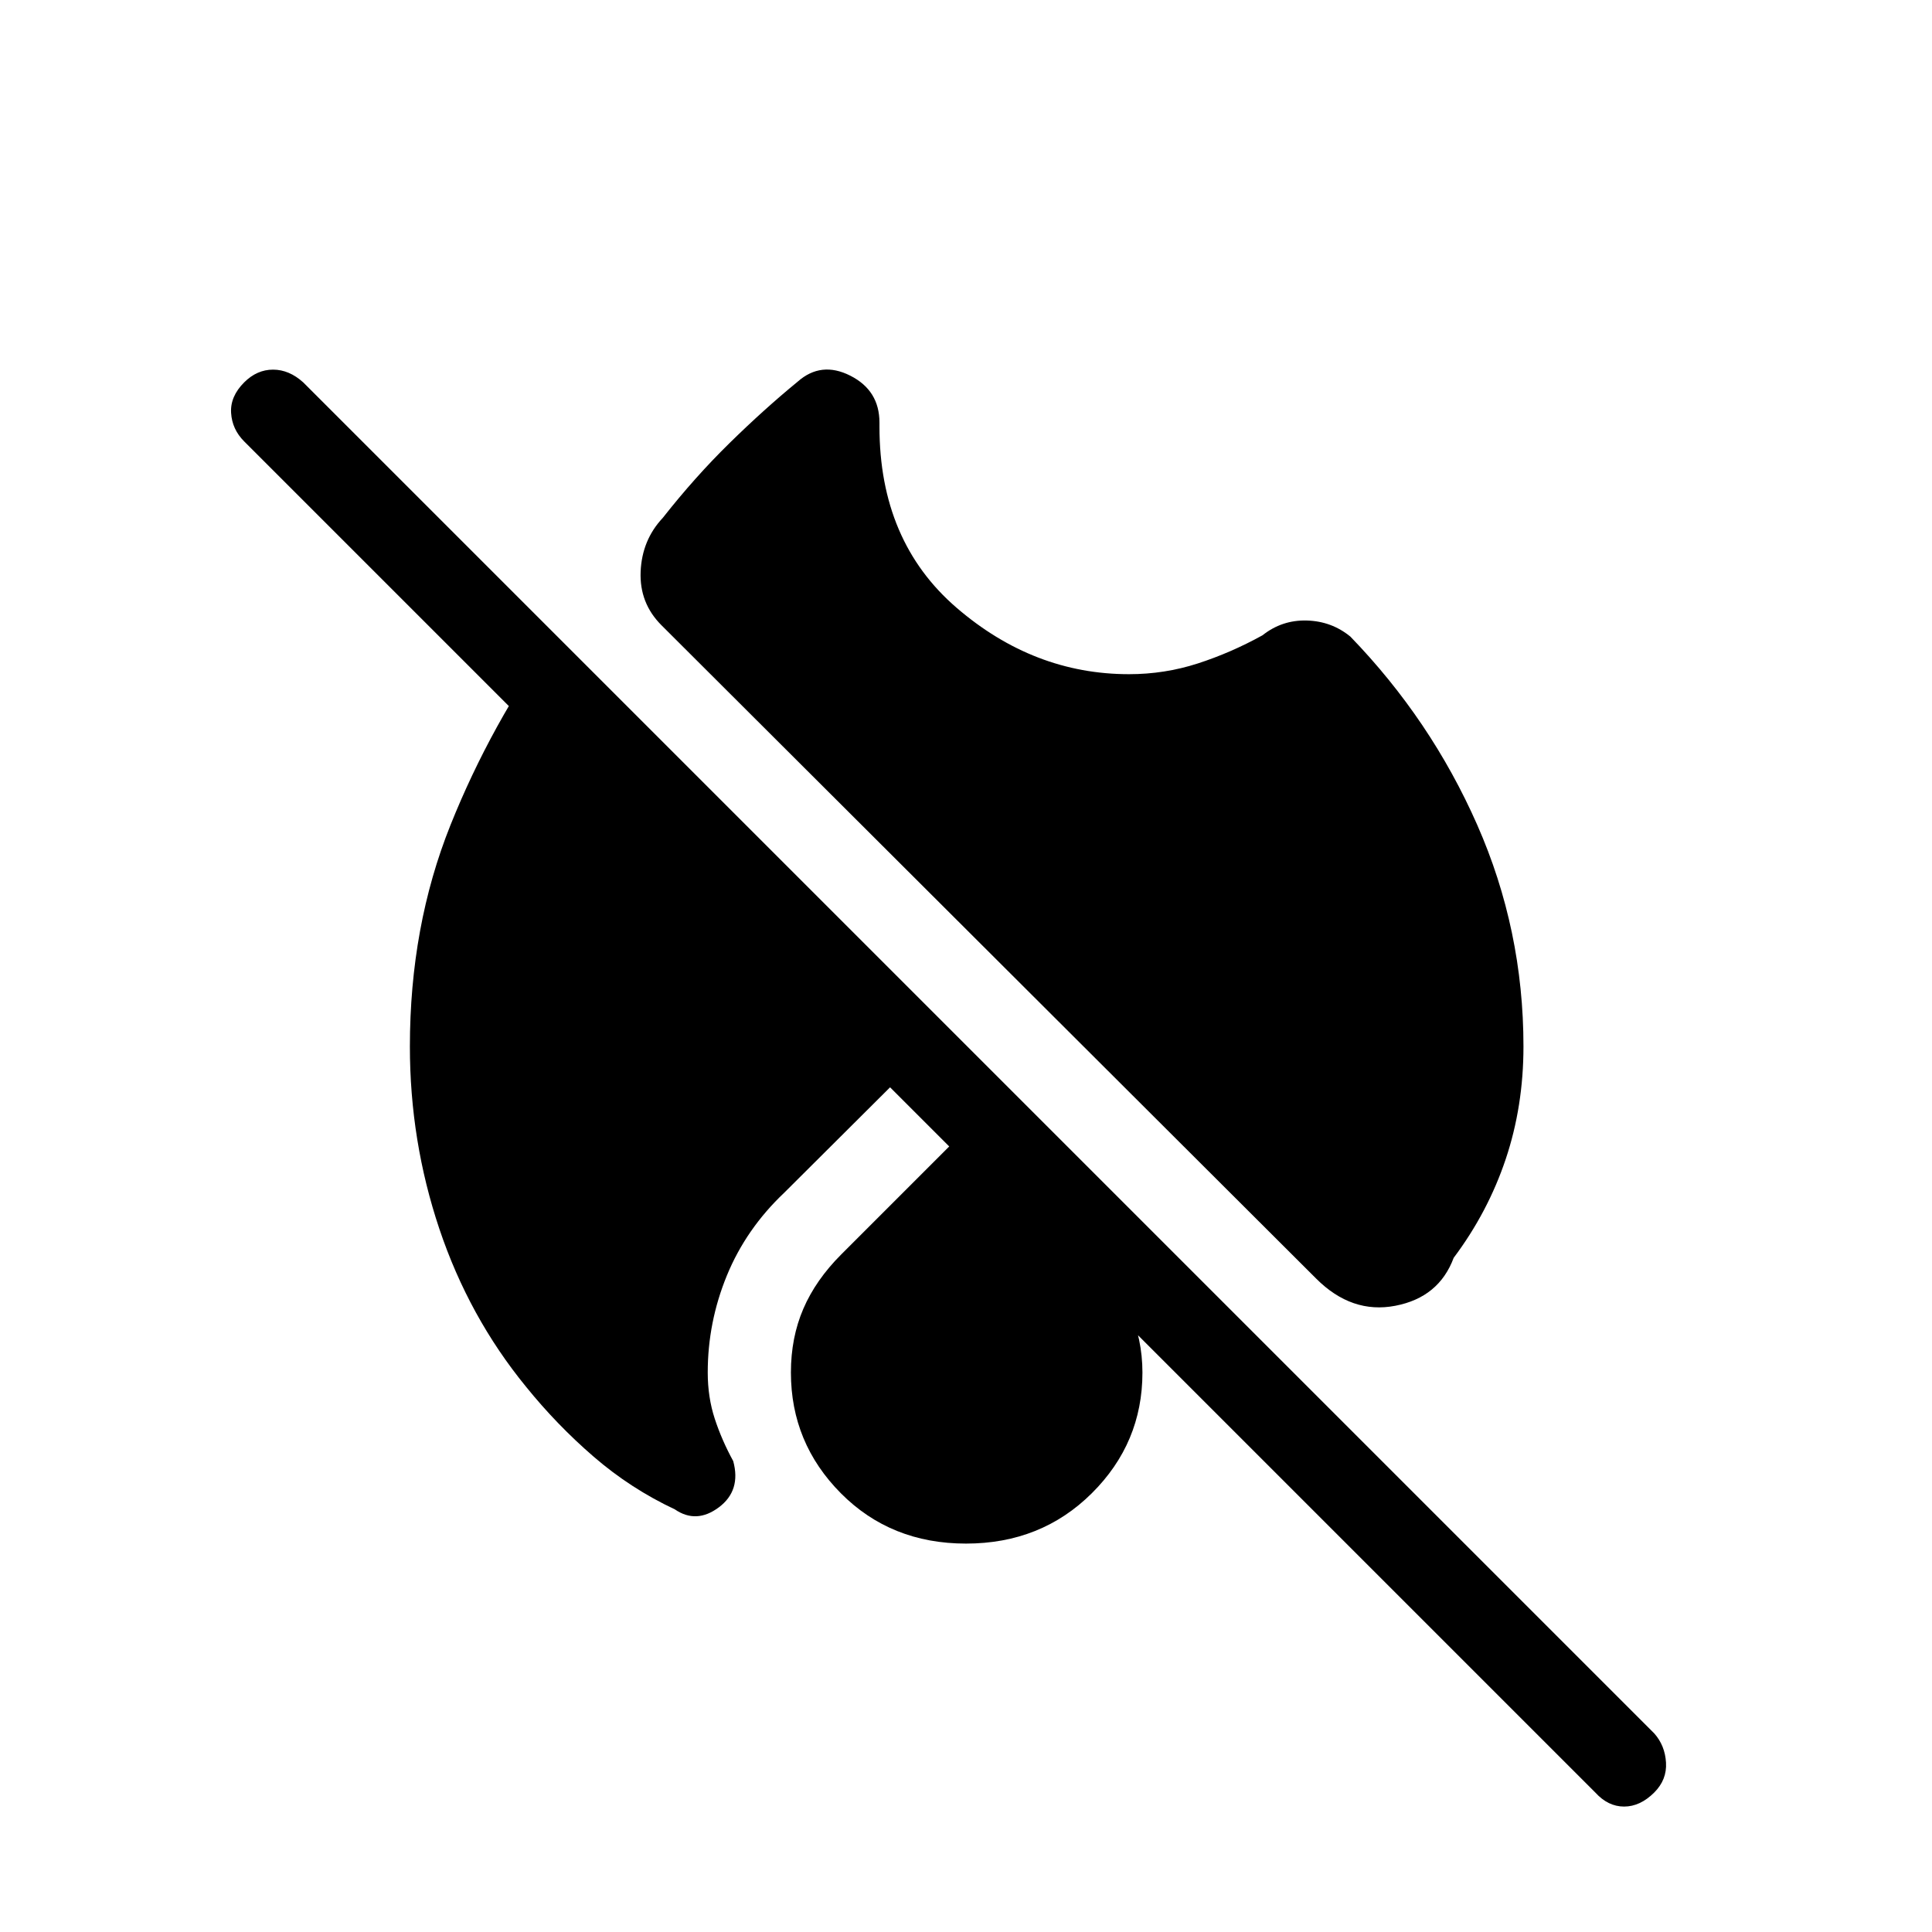 <svg xmlns="http://www.w3.org/2000/svg" height="40" viewBox="0 -960 960 960" width="40"><path d="M561-625q17.67 0 34.17-5.33 16.5-5.34 32.16-14 9.67-7.67 22-7.34 12.34.34 21.67 8 40 41.34 63 93.5Q757-498 757-440q0 29.67-8.83 56-8.84 26.33-25.84 49-7.33 19.67-29 23.83-21.66 4.17-39.33-13.5L328.67-649.33q-11-11-10.34-26.67.67-15.67 11-26.67 16-20.33 33.17-37.16 17.17-16.84 33.83-30.5 11.67-10.34 26.17-3Q437-766 437-750v2q0 57 38.33 90 38.34 33 85.67 33ZM389.67-367.33q-19 18-28.5 41.16-9.5 23.17-9.5 48.17 0 12.33 3.5 23t9.16 21q4 14.67-7.16 23-11.17 8.33-21.84 1-22-10.33-40.33-26.17Q276.67-252 261.33-271q-28.33-34.67-43-78.33Q203.67-393 203.67-440q0-59.67 20.16-110Q244-600.33 276-644.67l195.33 196-81.66 81.34ZM480-193q-37.33 0-62.17-25Q393-243 393-278q0-17.33 6.17-31.67 6.16-14.33 18.83-27l62-62 62.67 62Q554.33-325 561-309.83q6.67 15.16 6.67 31.83 0 35-25.17 60T480-193ZM792.67-69.33 121.33-740.67q-6-6-6.5-14.16-.5-8.17 6.5-15.17 6.34-6.33 14.34-6.33t15 6.33L822-98.67q5.33 6 5.83 14.5T822-69.33q-7 7-15 7t-14.33-7Z"/></svg>